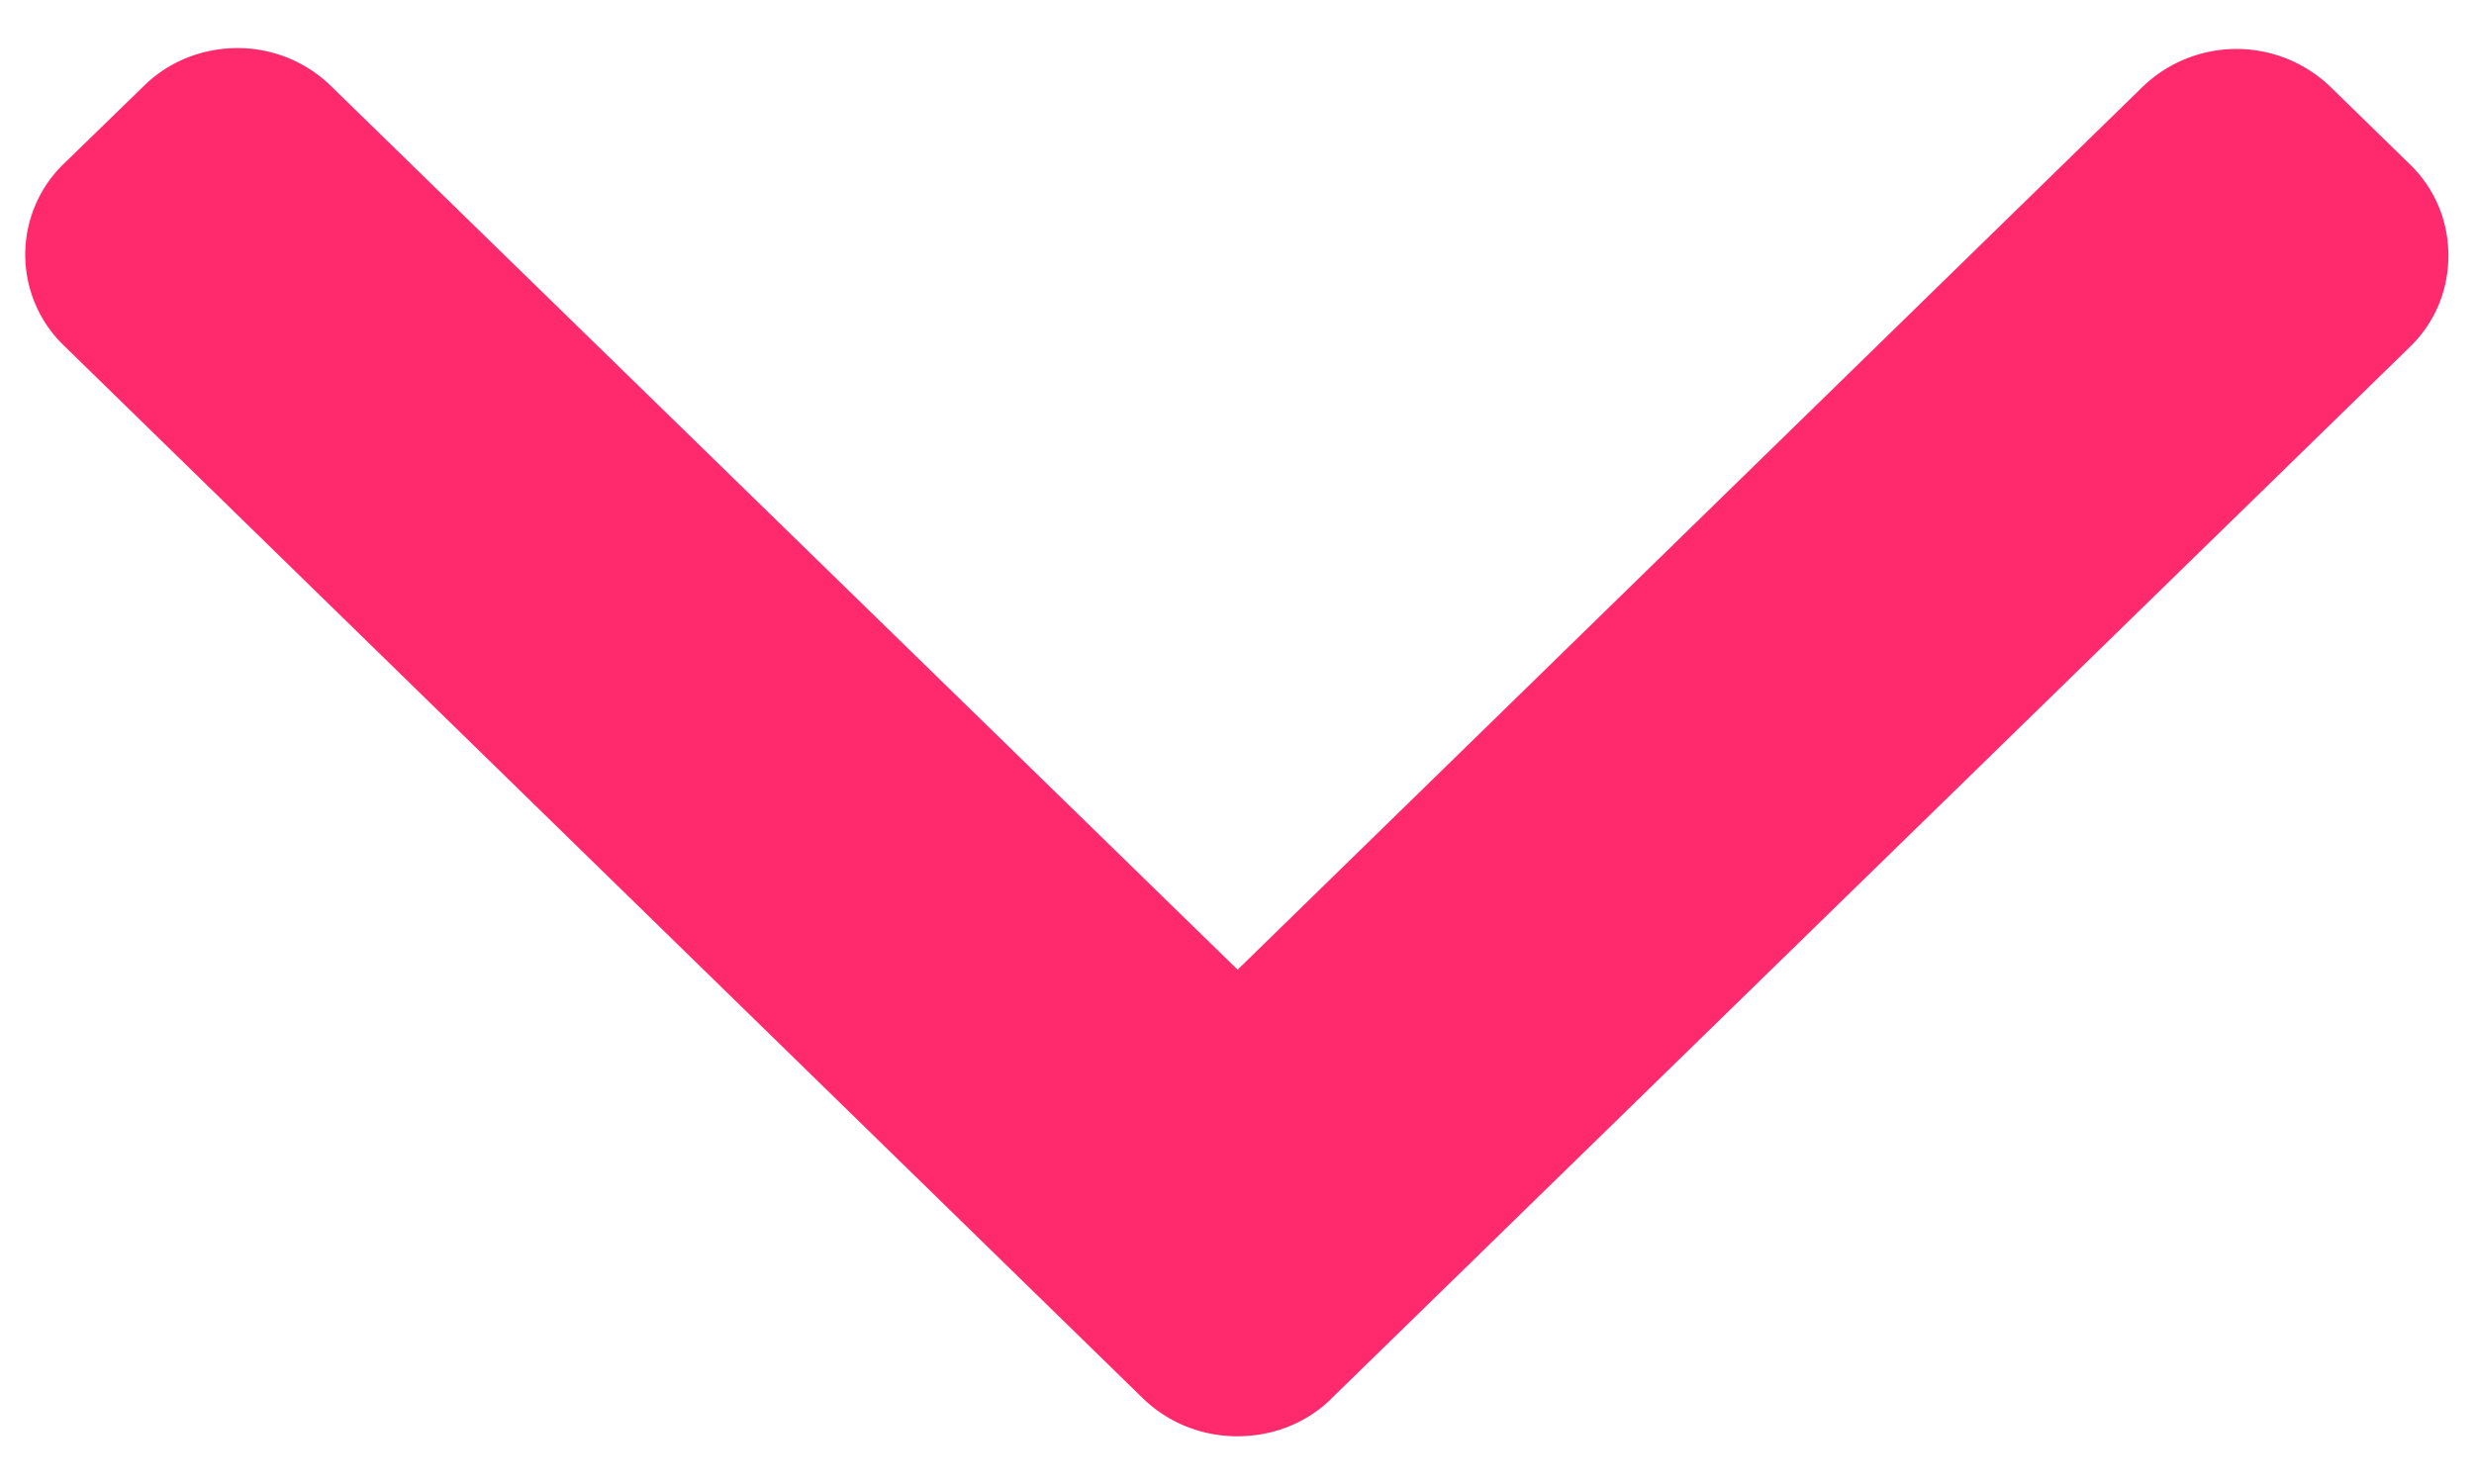 <svg xmlns="http://www.w3.org/2000/svg" width="20" height="12"><path fill="#ff2a6d" d="M10.762 11.31l8.719-8.504c.203-.196.312-.459.312-.739 0-.28-.109-.542-.312-.739l-.643-.627a1.094 1.094 0 00-1.516 0l-7.317 7.14L2.676.696A1.078 1.078 0 001.92.389c-.288 0-.559.11-.758.307l-.643.625a1.022 1.022 0 000 1.476l8.724 8.514c.204.195.473.303.76.303.29 0 .56-.108.759-.303z"/></svg>